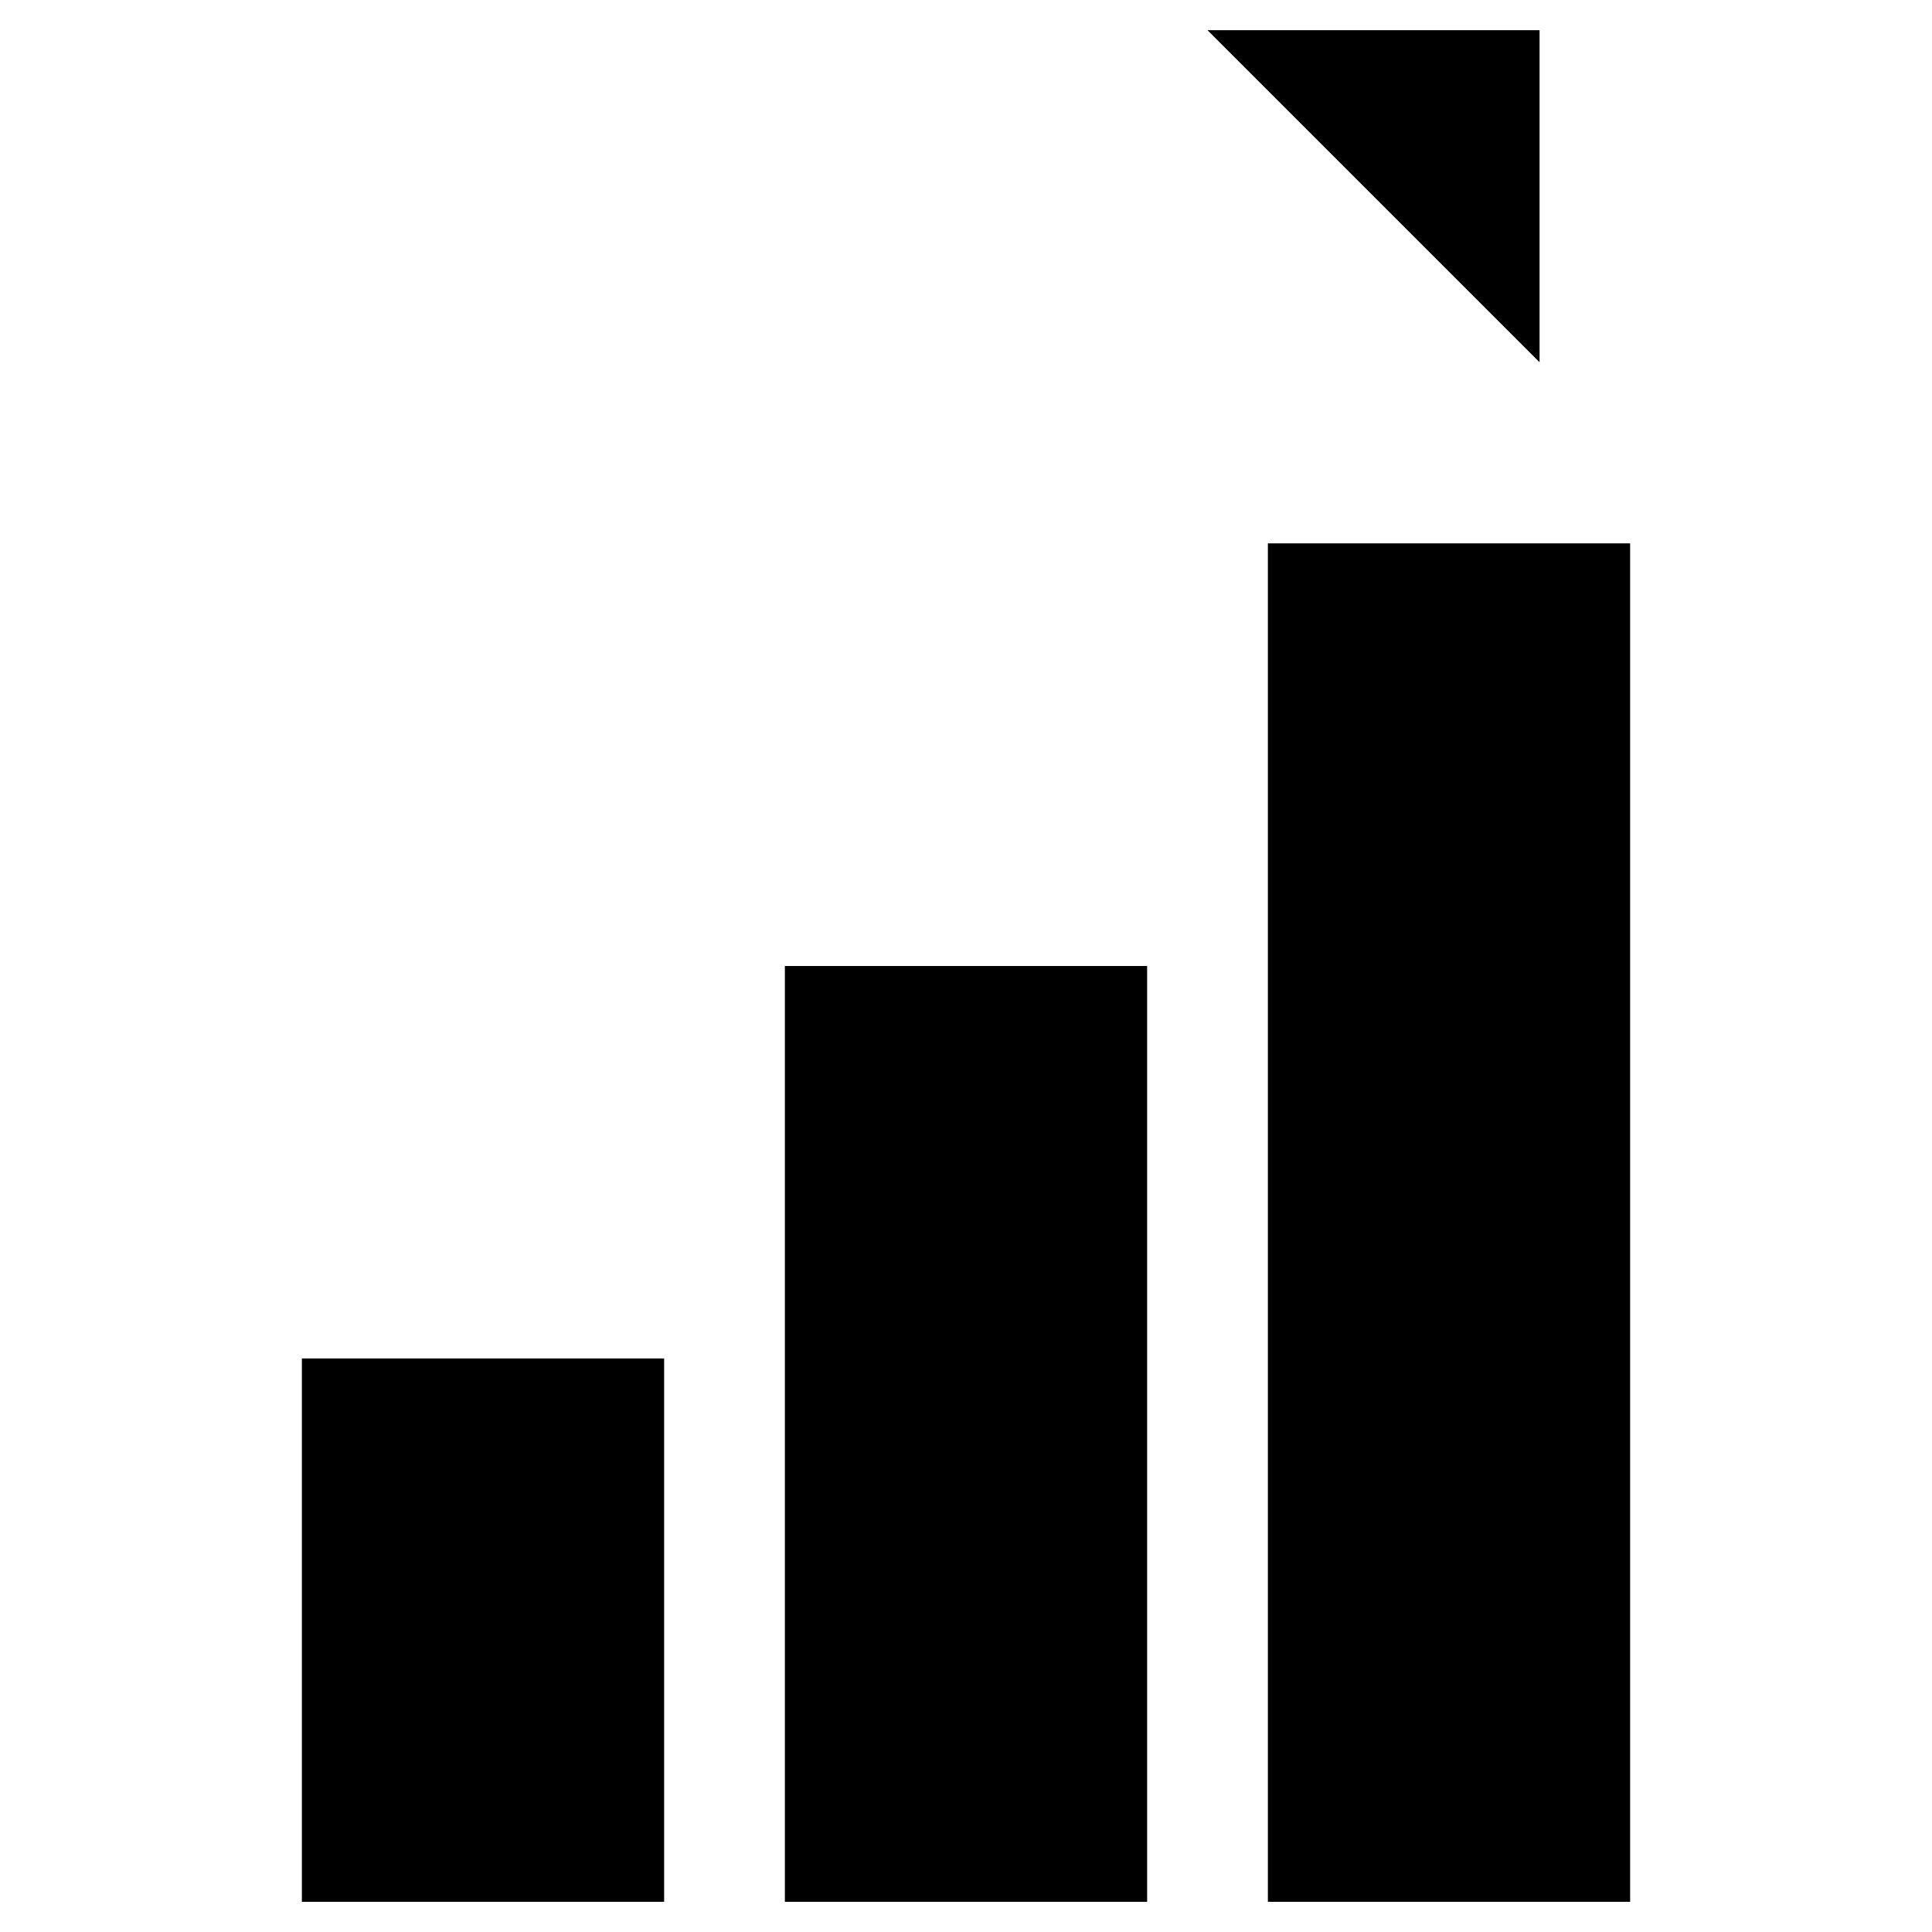 <svg xmlns="http://www.w3.org/2000/svg" version="1.0" viewBox="0 0 64 64"><path stroke-miterlimit="10" stroke-width="2" d="M10 45h12v18H10zm32-27h12v45H42zM26 32h12v31H26z"/><g stroke-miterlimit="10" stroke-width="2"><path d="M14 38L51 1"/><path stroke-linejoin="bevel" d="M40 1h11v11"/></g></svg>